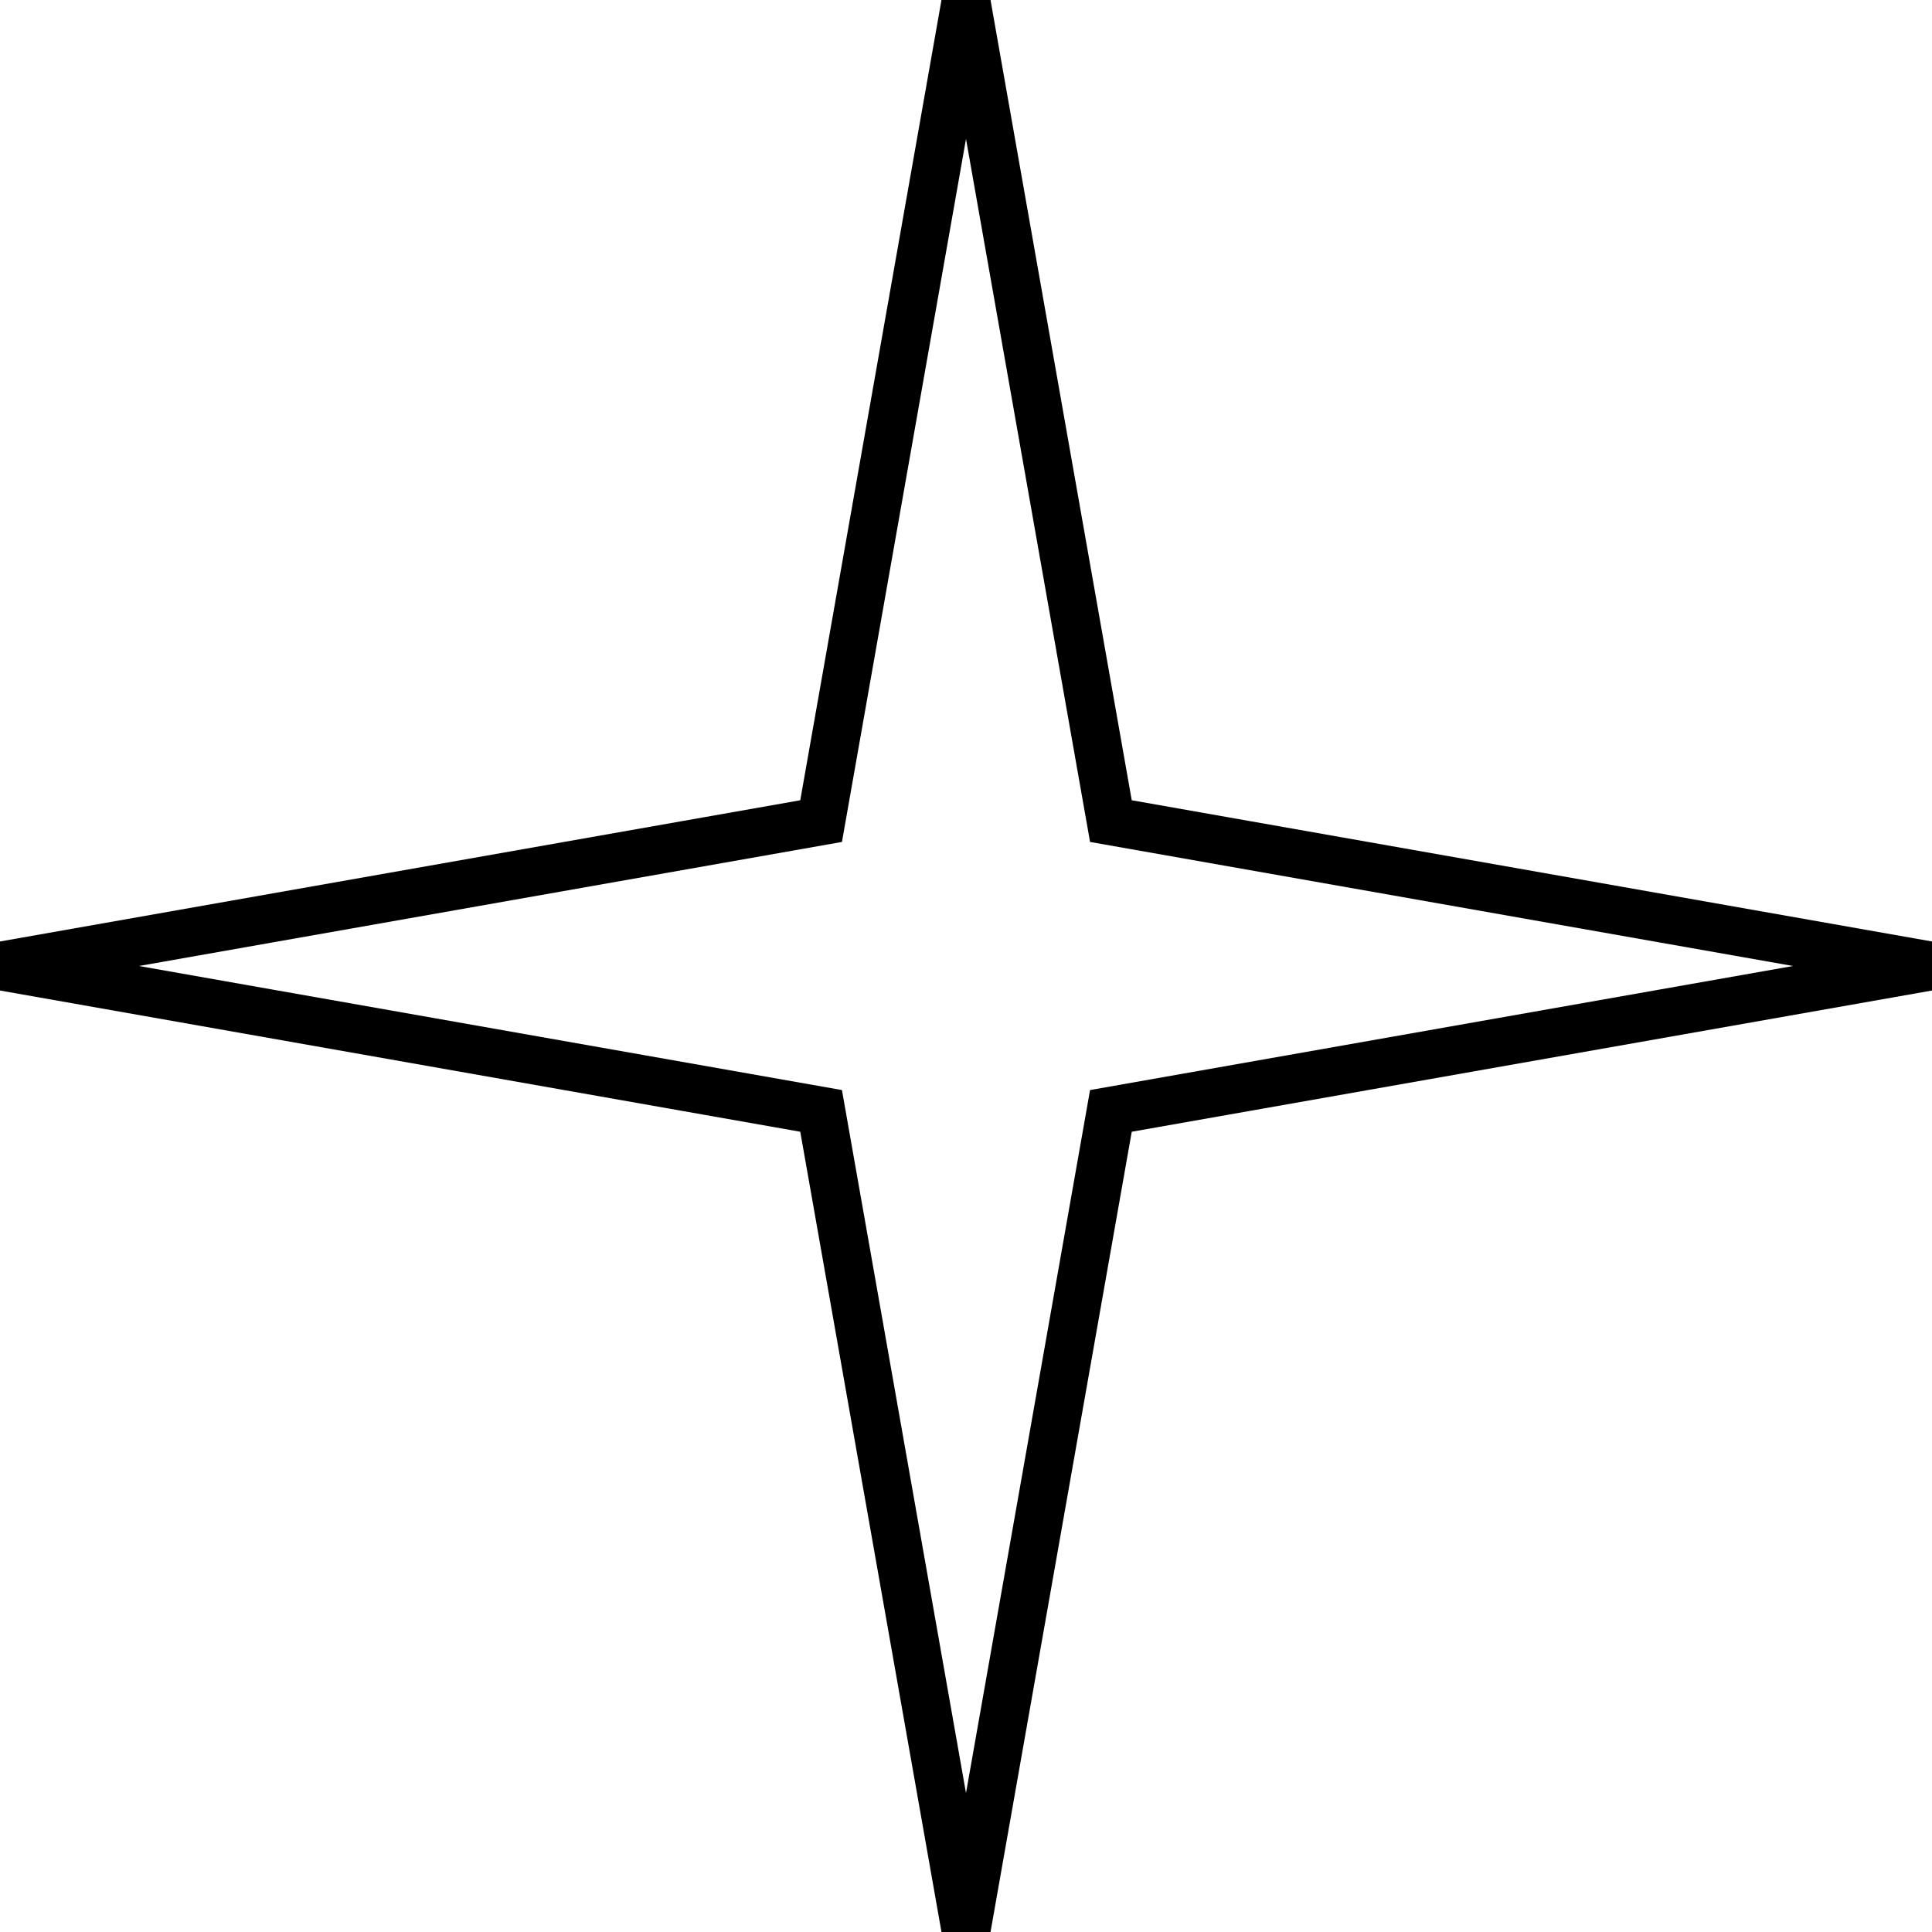 <svg width="40" height="40" viewBox="0 0 40 40" fill="none" xmlns="http://www.w3.org/2000/svg">
  <path d="M20,0 L23,17 L40,20 L23,23 L20,40 L17,23 L0,20 L17,17 Z" stroke="black" stroke-width="1" fill="none"/>
</svg>
